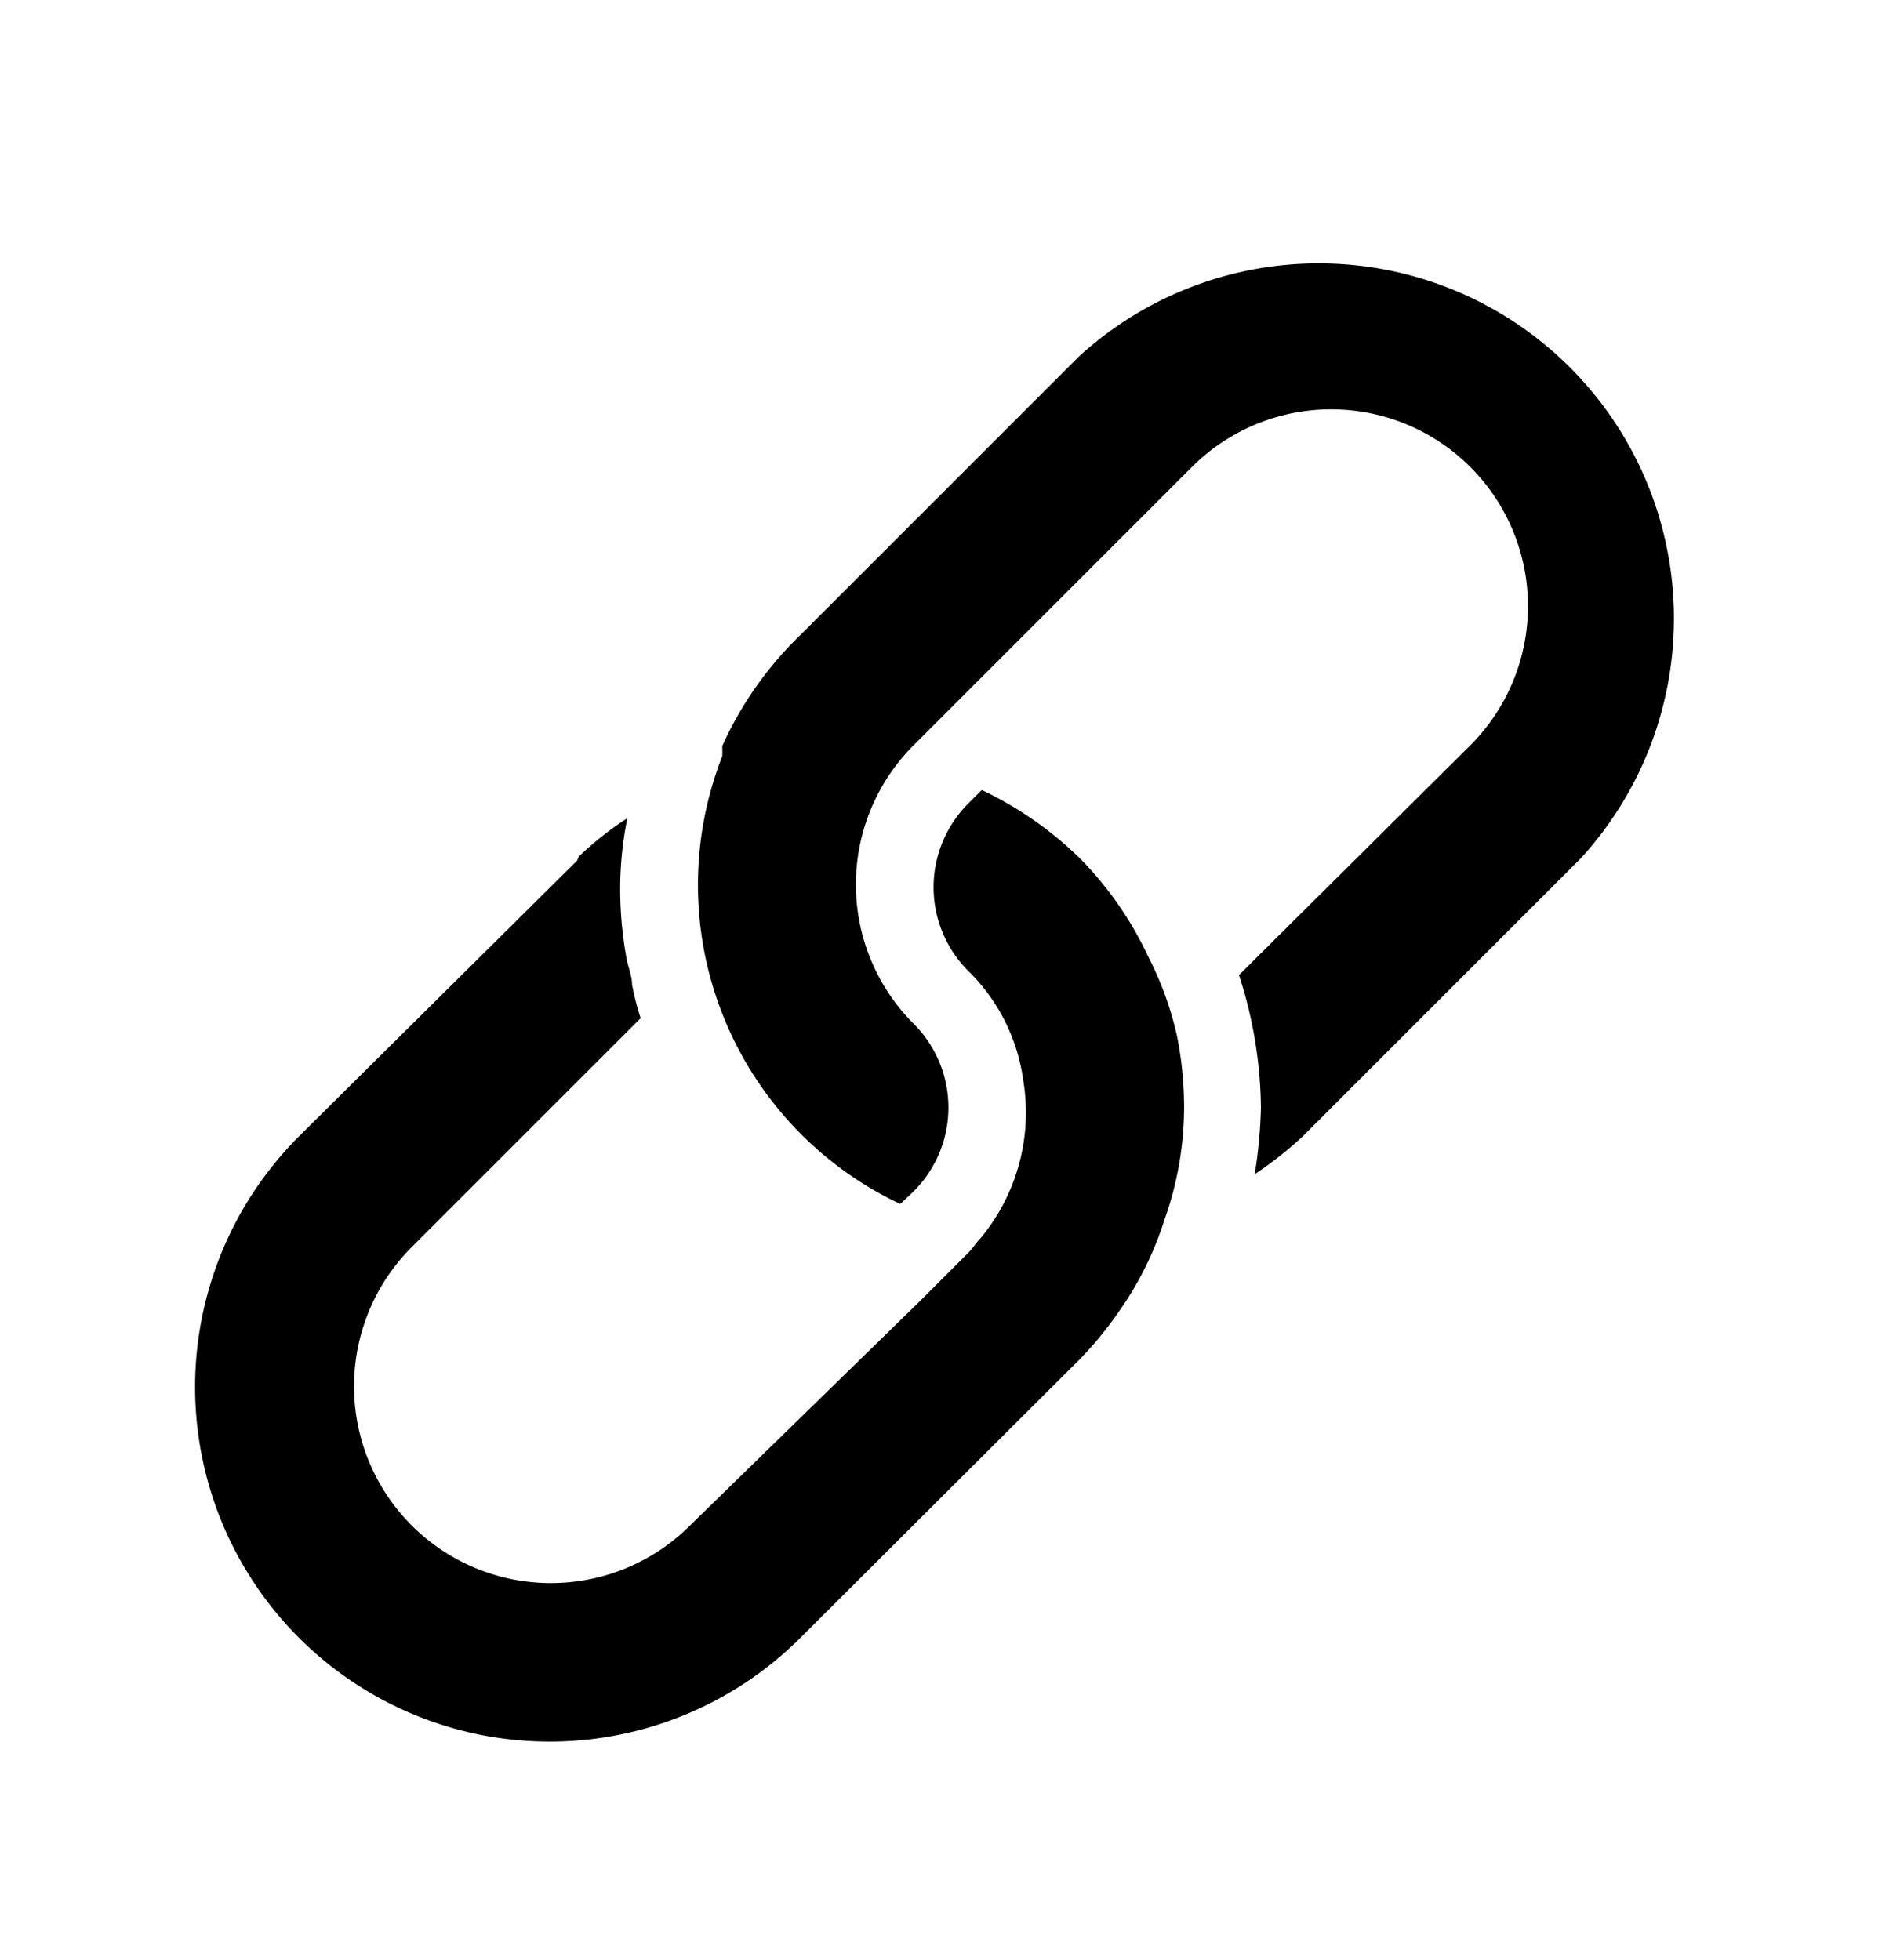 <svg xmlns="http://www.w3.org/2000/svg" width="24" height="25" fill="currentColor" viewBox="0 0 24 25">
  <path d="M16 14.976c.047-.28.073-.565.08-.85a5.65 5.65 0 0 0-.28-1.69l2.95-2.93a2.51 2.51 0 0 0-3.55-3.55l-2.91 2.91-.64.64a2.51 2.51 0 0 0 0 3.55 1.51 1.51 0 0 1 0 2.14l-.17.16a4.5 4.5 0 0 1-2.27-5.71 1.119 1.119 0 0 0 0-.13 4.57 4.57 0 0 1 1-1.42l3.55-3.55a4.53 4.53 0 0 1 6.4 6.4l-3.55 3.55a4.7 4.7 0 0 1-.61.48Zm-8.64-4-3.53 3.5a4.522 4.522 0 1 0 6.39 6.4l3.56-3.55a4.7 4.7 0 0 0 .49-.6c.252-.357.448-.752.58-1.17a4.27 4.27 0 0 0 .25-1.43c0-.305-.03-.61-.09-.91a4.202 4.202 0 0 0-.36-1 4.51 4.51 0 0 0-.87-1.26 4.608 4.608 0 0 0-1.26-.88l-.17.17a1.51 1.51 0 0 0 0 2.14c.383.376.629.869.7 1.4a2.509 2.509 0 0 1-.54 2c-.06.06-.1.13-.16.19l-.62.62-2.93 2.86a2.51 2.51 0 0 1-3.55-3.55l2.92-2.92a3.39 3.39 0 0 1-.11-.43c0-.11-.05-.22-.07-.33a4.91 4.91 0 0 1-.08-.78 4.517 4.517 0 0 1 .09-1.01c-.223.143-.43.307-.62.49l-.02.05Z"/>
</svg>
